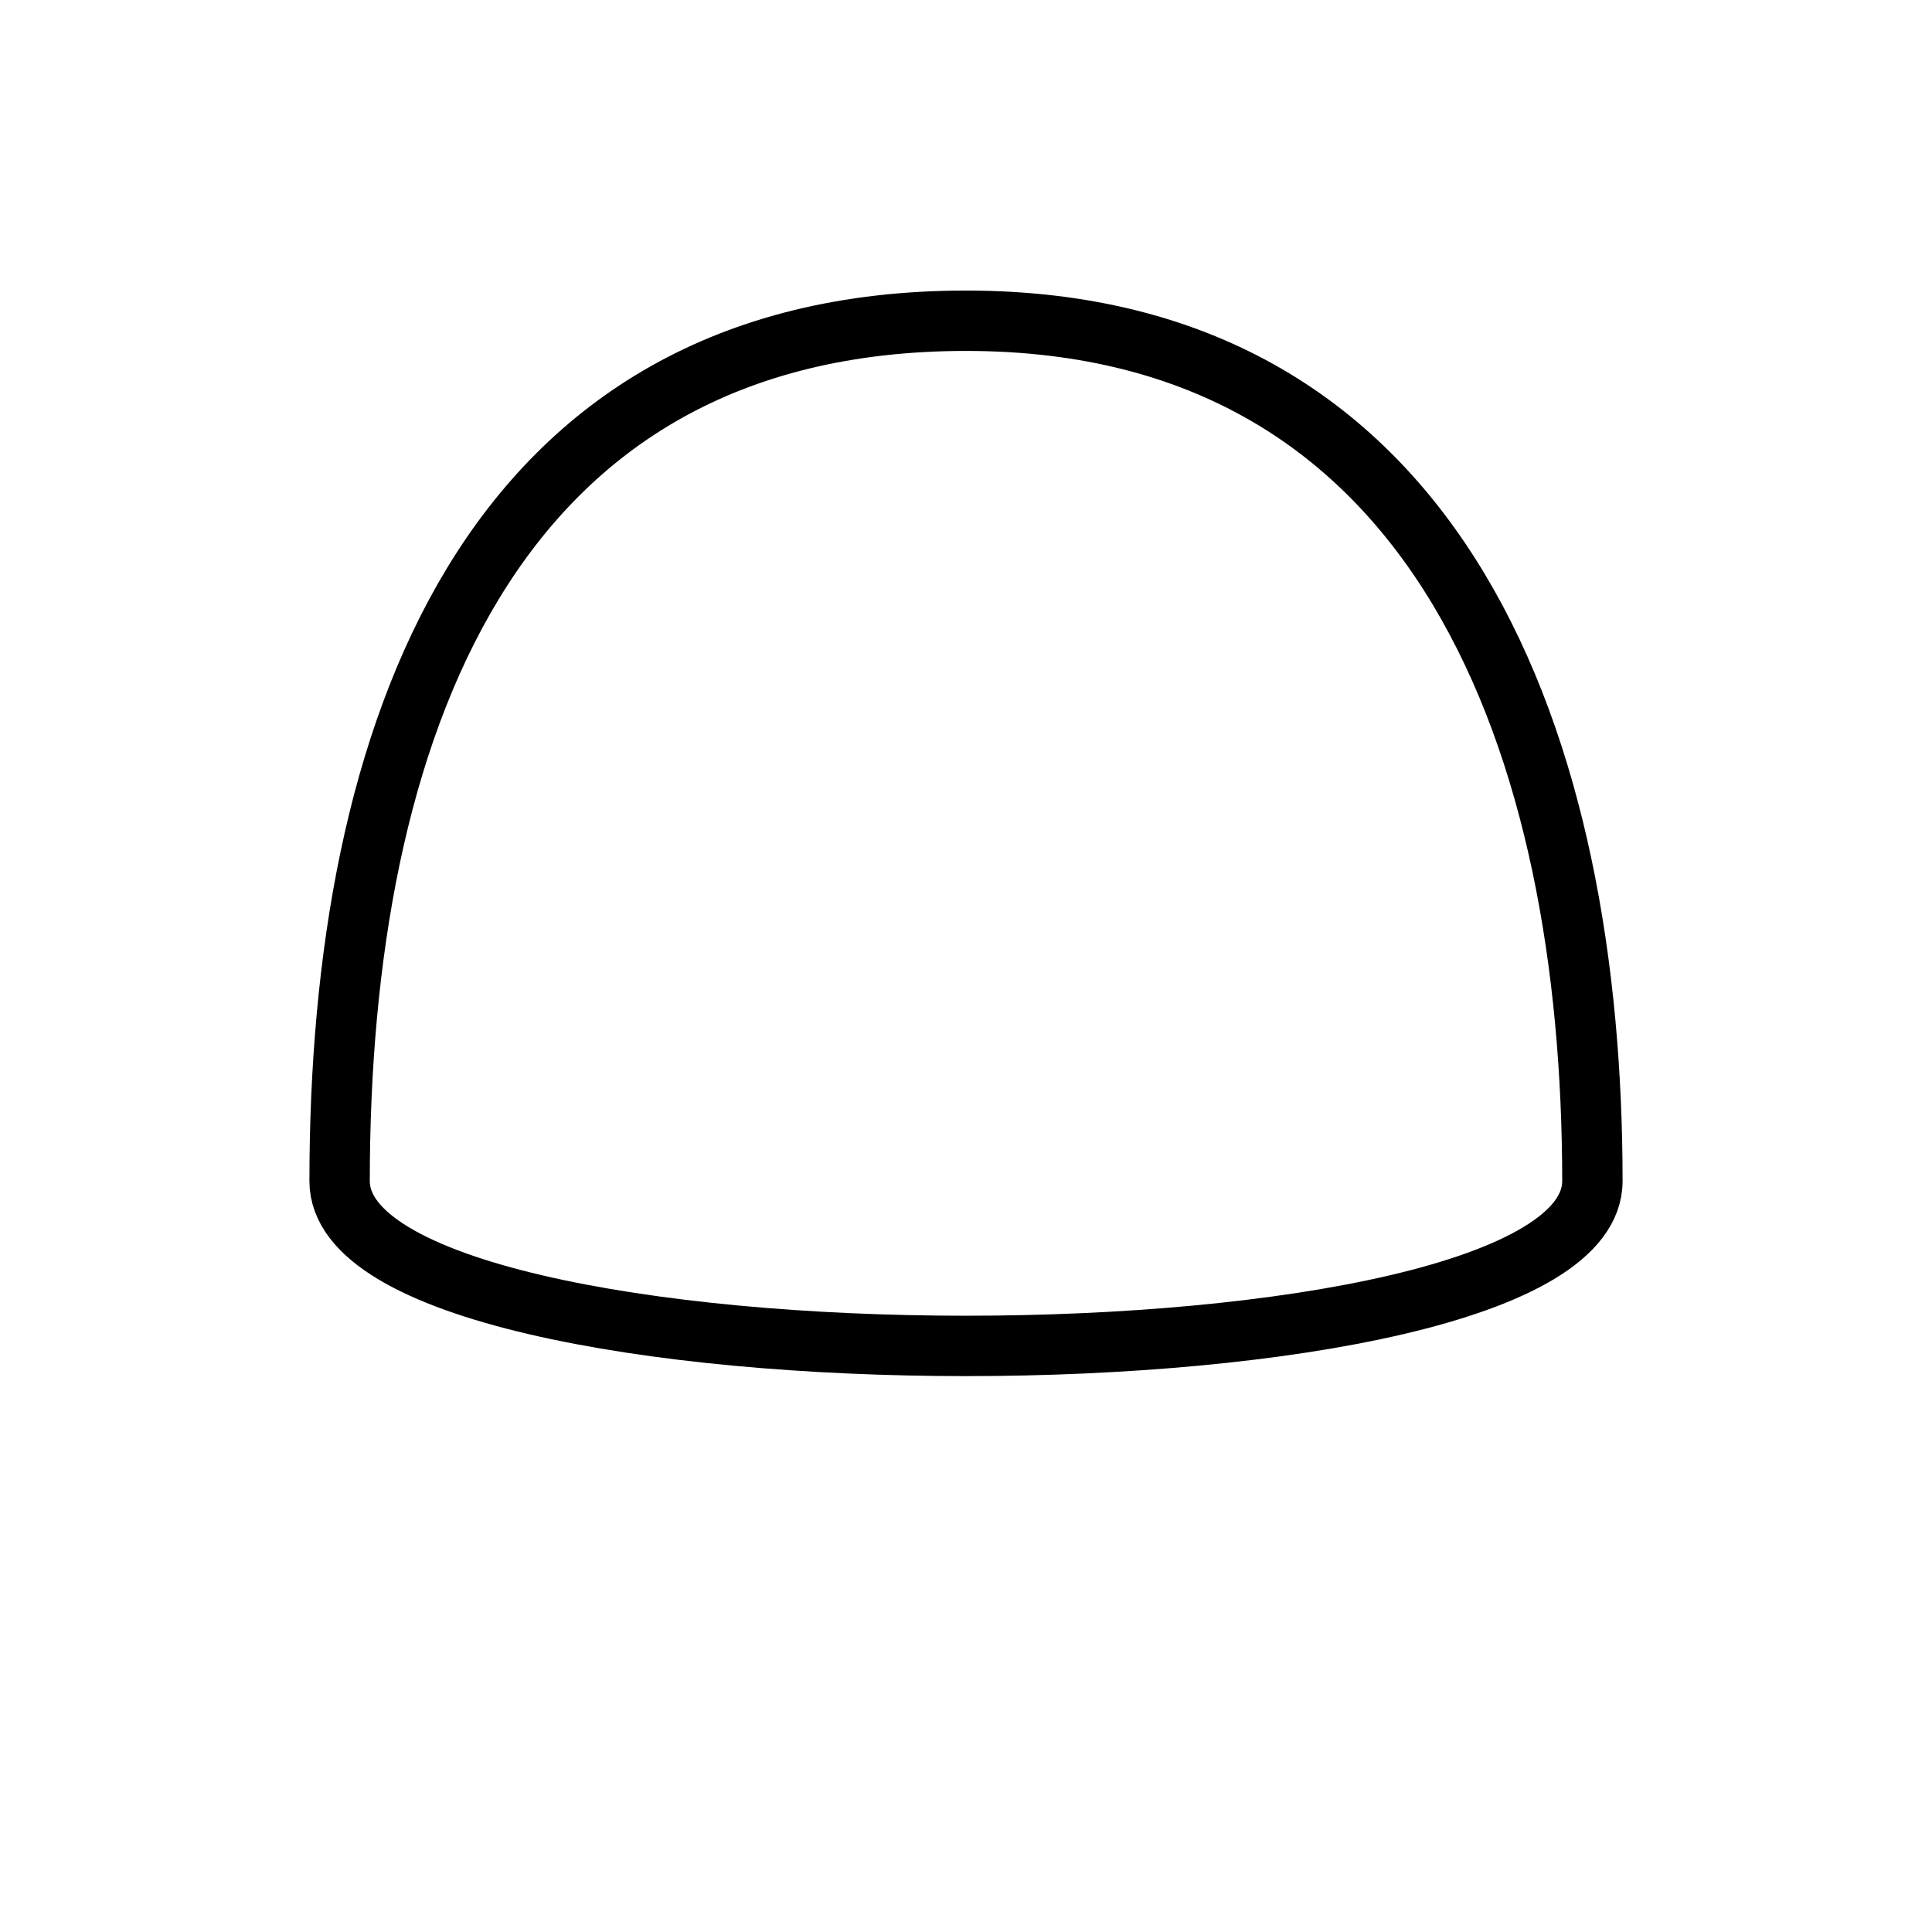 <svg viewBox="0 0 512 512" fill="none" xmlns="http://www.w3.org/2000/svg">
<path fill-rule="evenodd" clip-rule="evenodd" d="M90 313C90 194.537 129 85 256 85C383 85 422 198.989 422 313C422 371.244 90 371.244 90 313Z" stroke="black" stroke-width="16" stroke-linecap="round" stroke-linejoin="round"/>
</svg>

